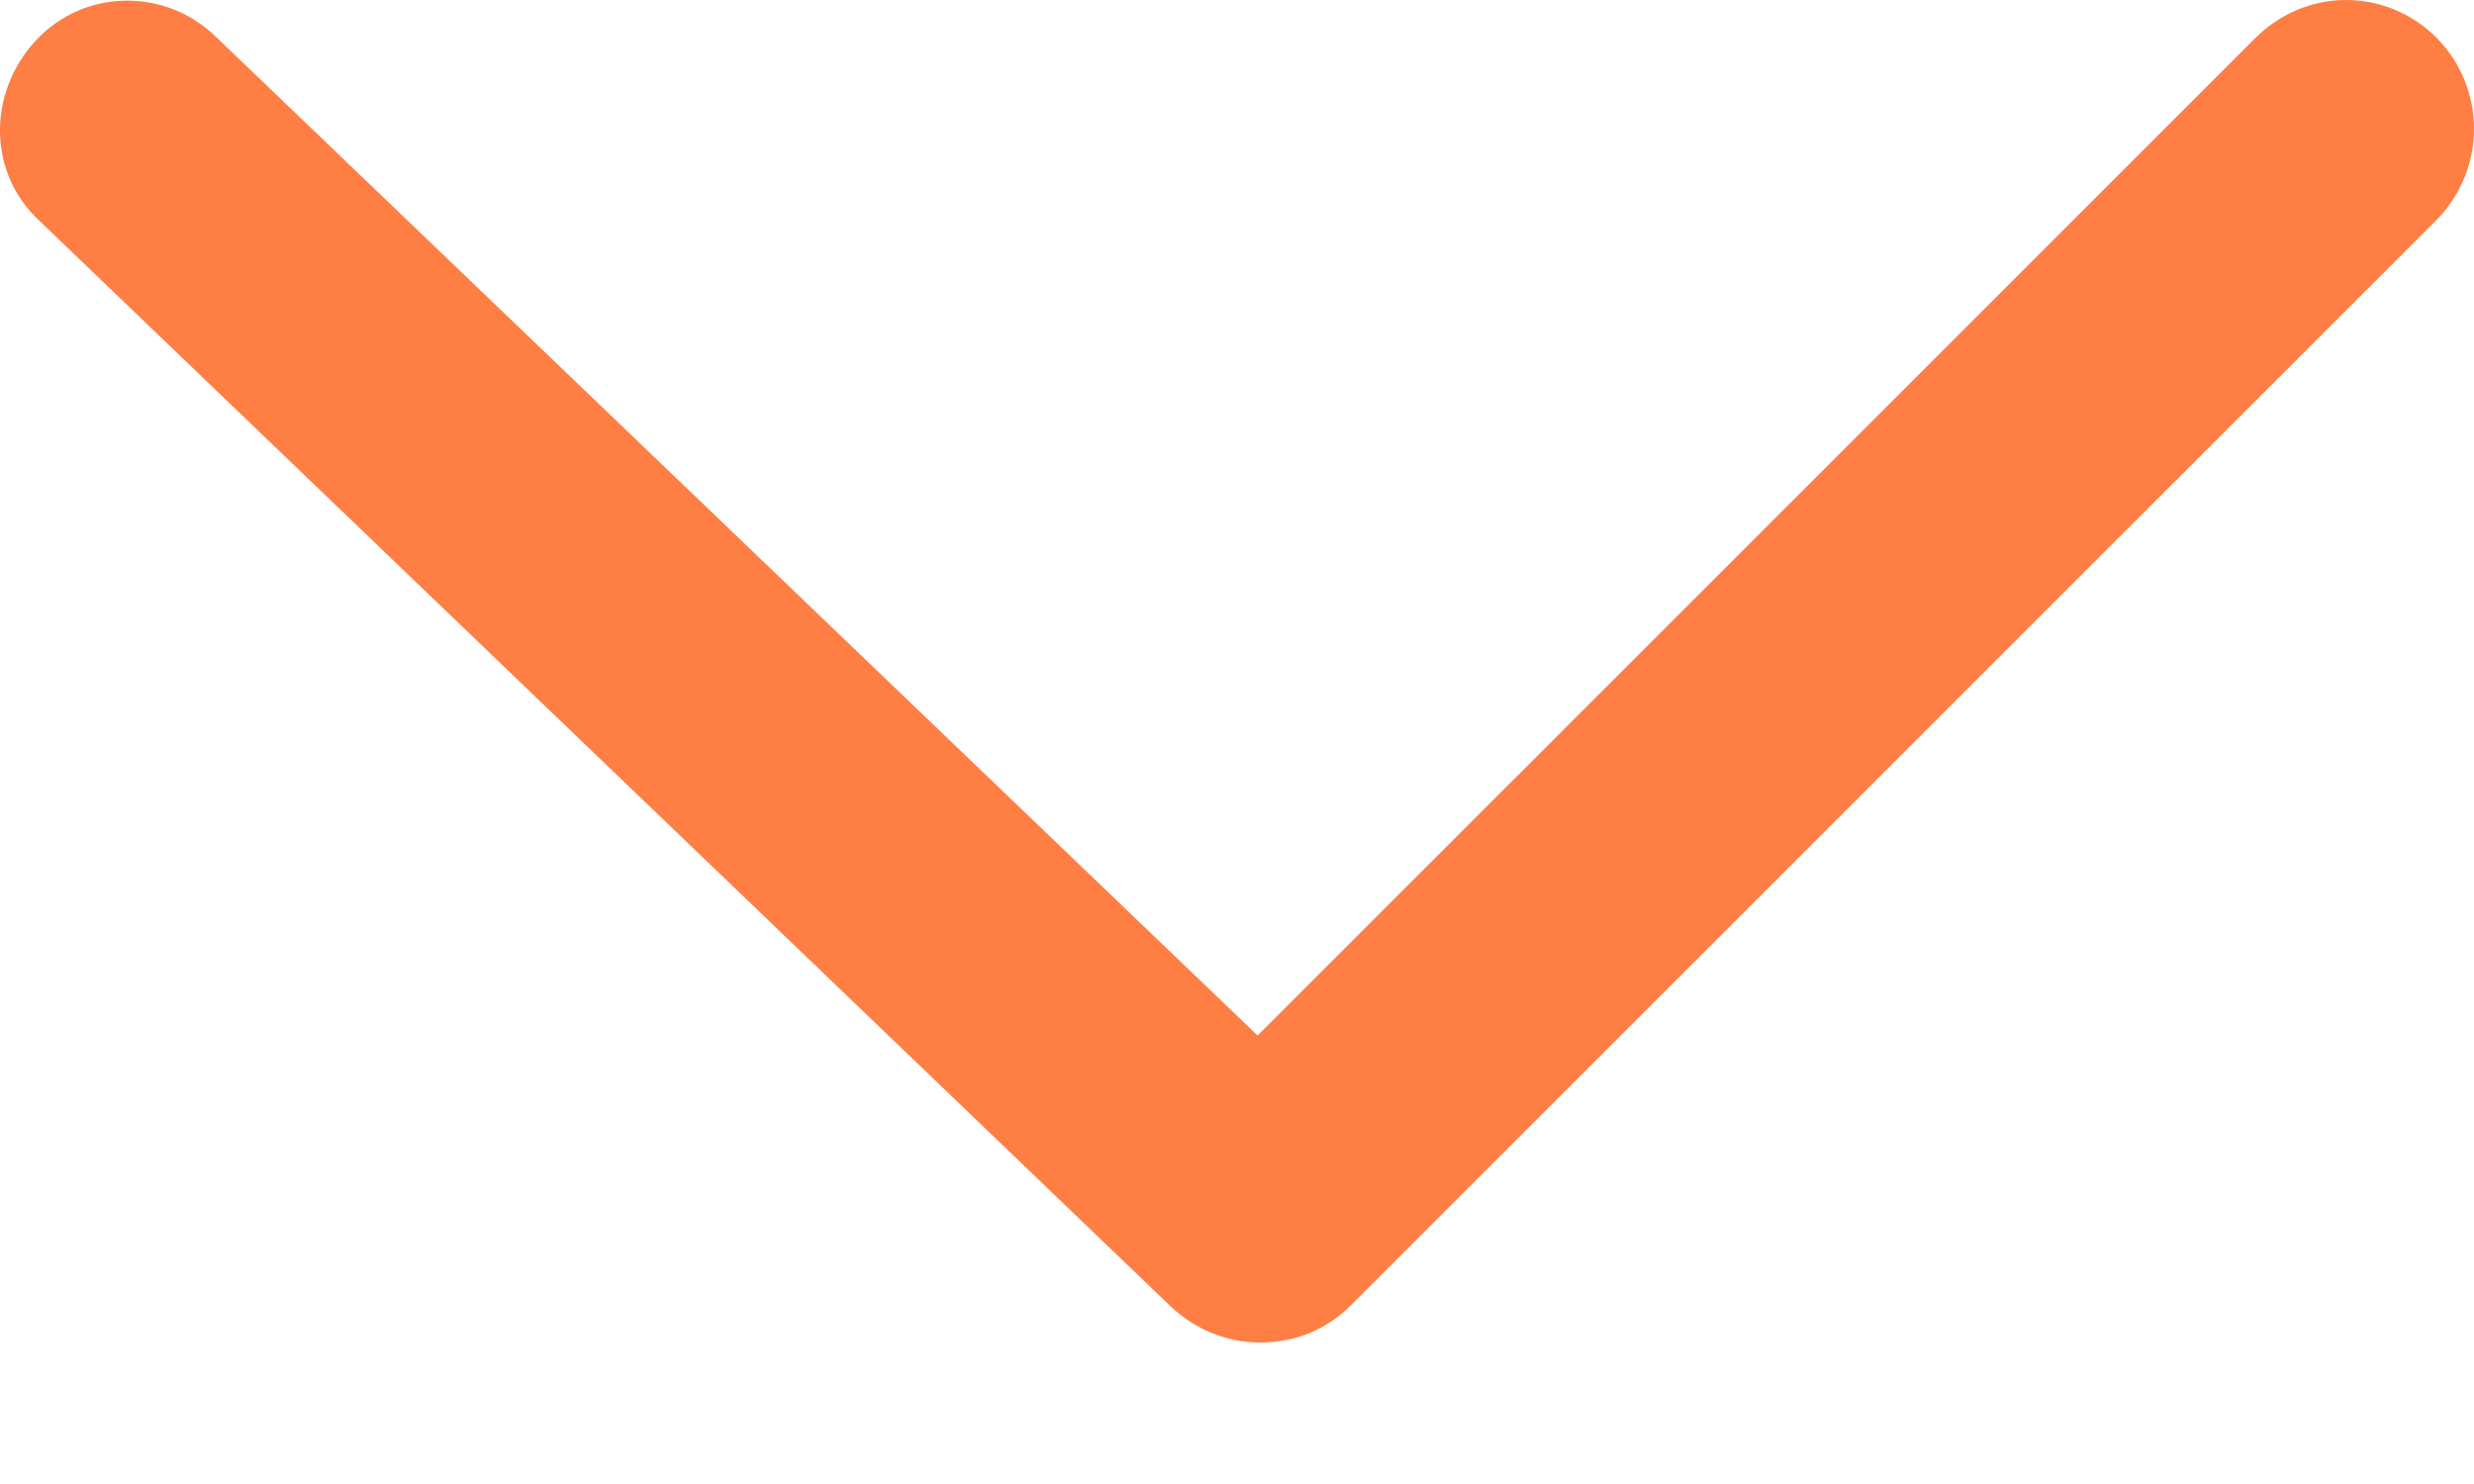 <svg width="15" height="9" viewBox="0 0 15 9" fill="none" xmlns="http://www.w3.org/2000/svg">
<path d="M14.775 0.231C14.468 -0.077 13.982 -0.077 13.674 0.231L7.625 6.28L1.309 0.223C1.001 -0.077 0.507 -0.069 0.216 0.247C-0.076 0.563 -0.076 1.049 0.24 1.34L7.099 7.924C7.253 8.069 7.447 8.142 7.641 8.142C7.844 8.142 8.038 8.069 8.192 7.915L14.775 1.332C15.075 1.024 15.075 0.538 14.775 0.231Z" fill="#FF7E44"/>
</svg>
